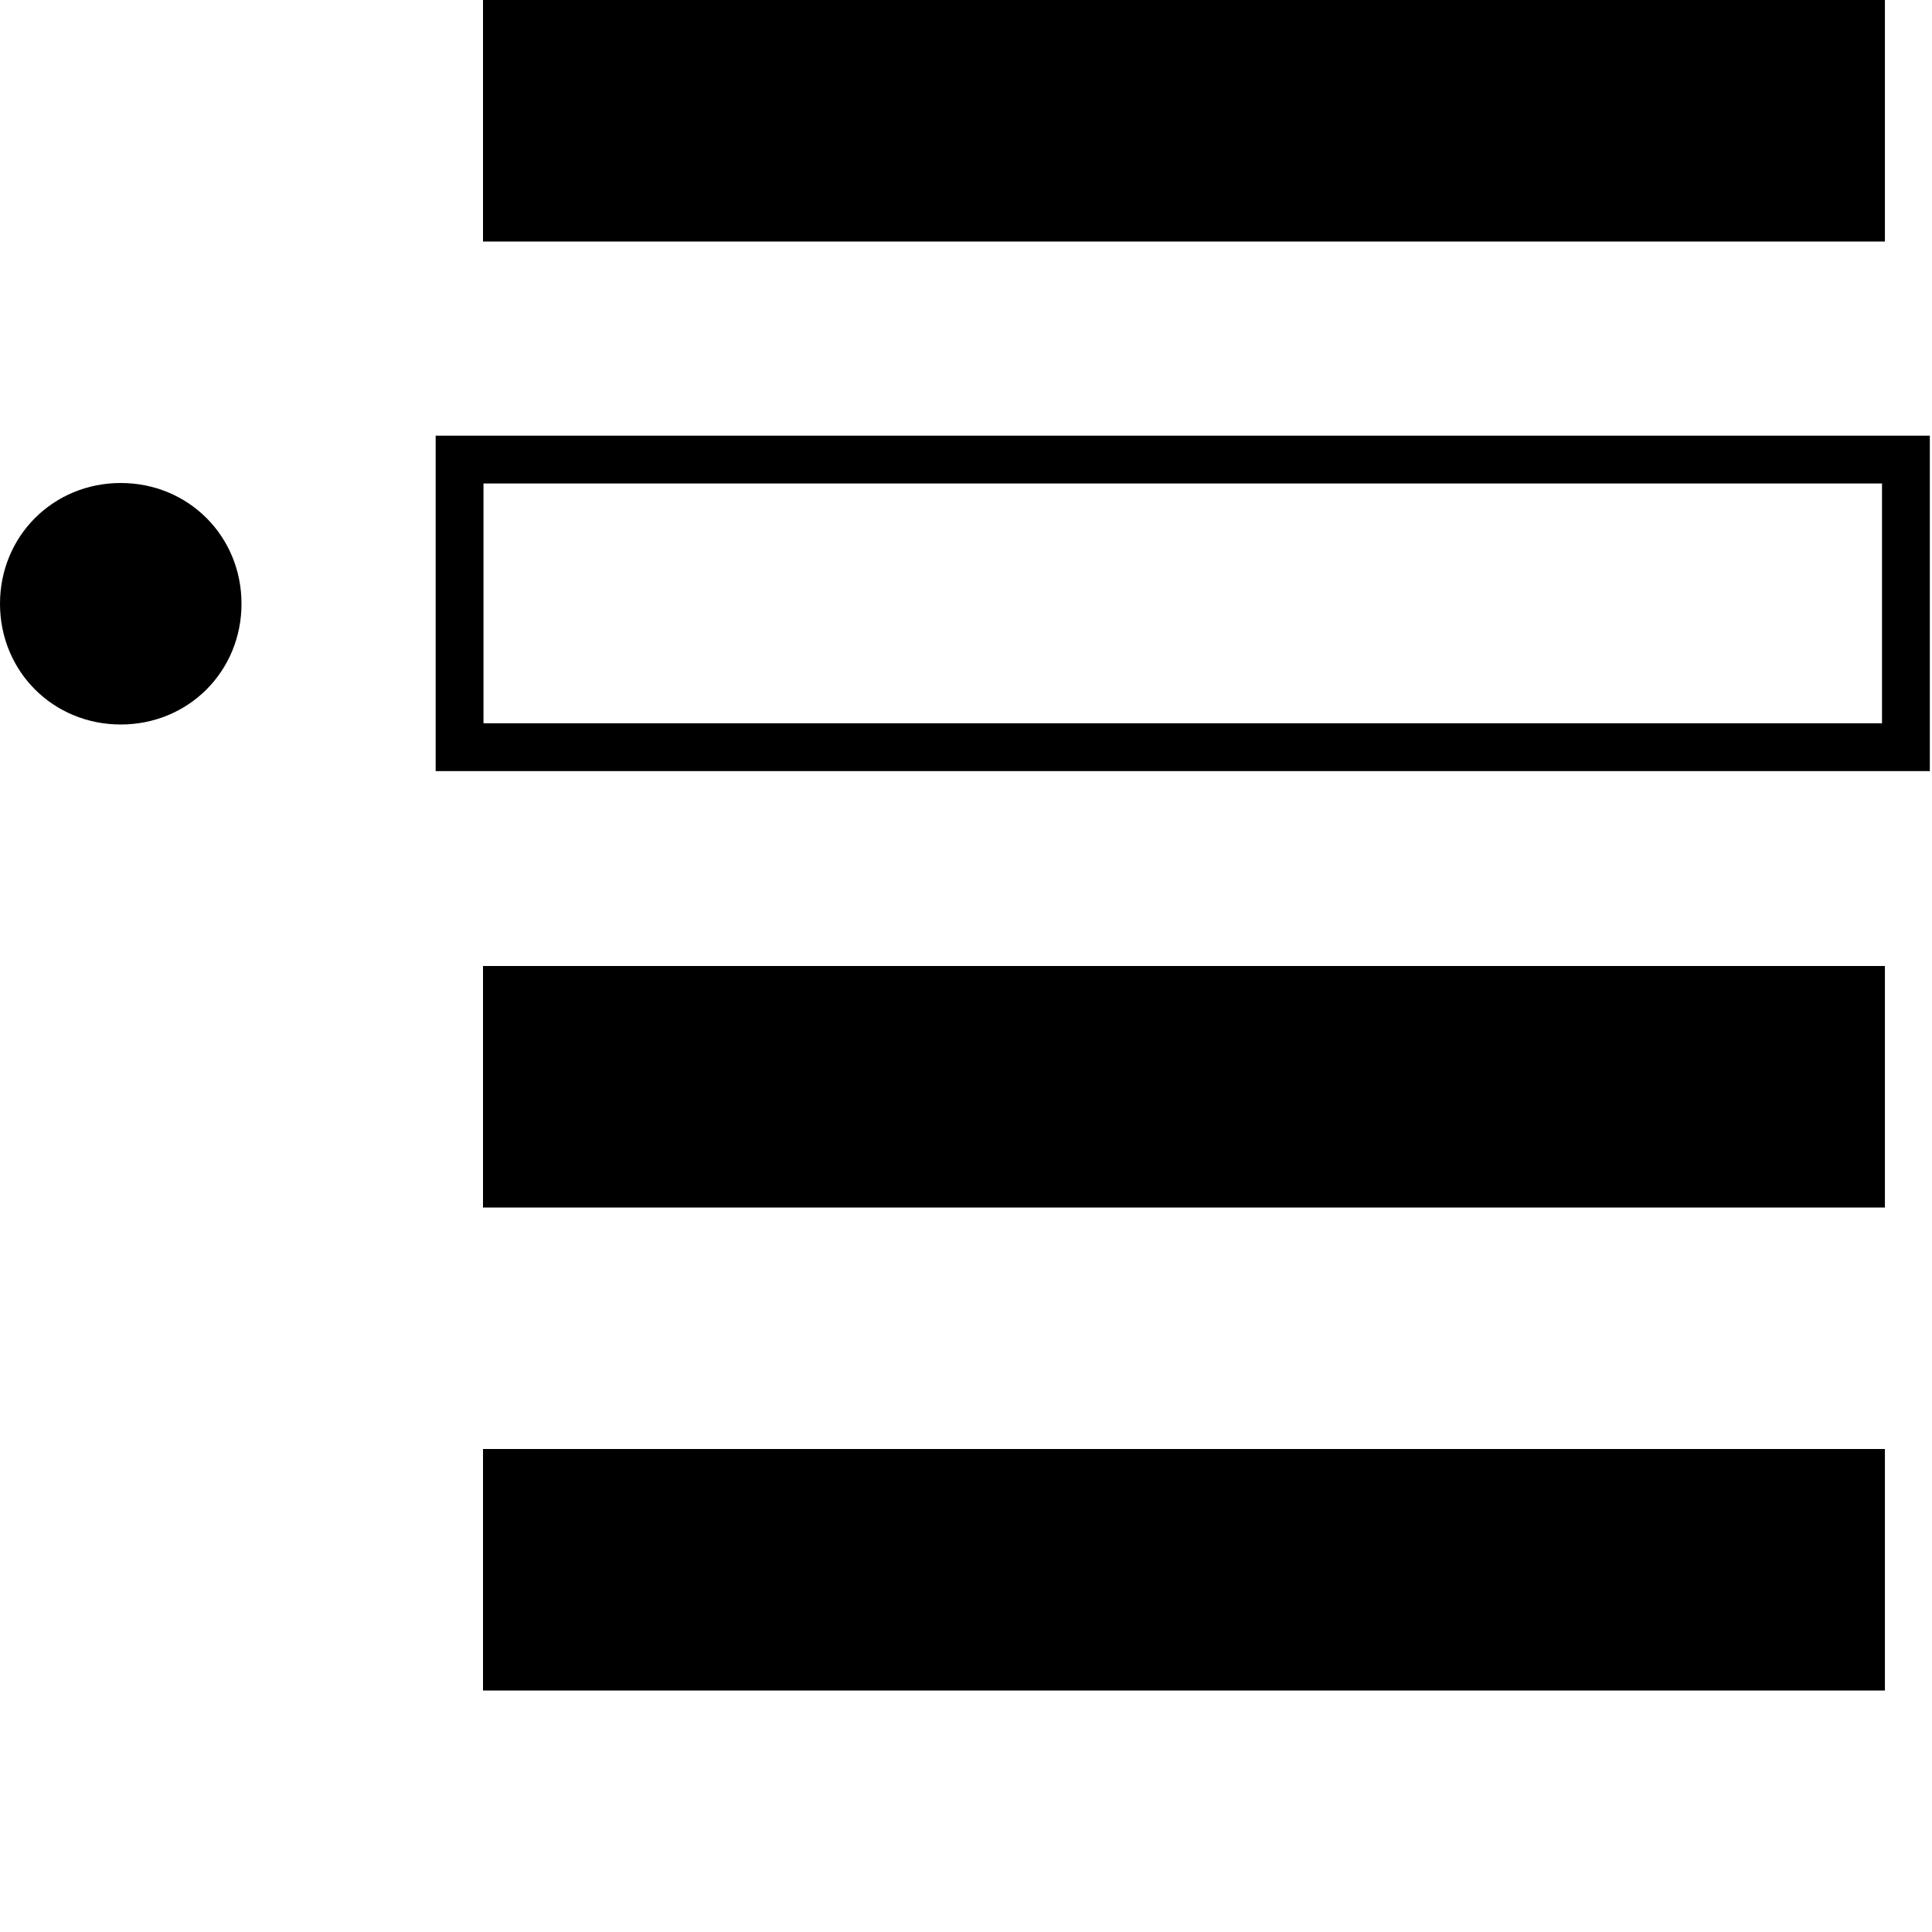 <?xml version="1.0" encoding="UTF-8" standalone="no"?>
<svg
   xmlns:dc="http://purl.org/dc/elements/1.1/"
   xmlns:cc="http://creativecommons.org/ns#"
   xmlns:rdf="http://www.w3.org/1999/02/22-rdf-syntax-ns#"
   xmlns:svg="http://www.w3.org/2000/svg"
   xmlns="http://www.w3.org/2000/svg"
   xmlns:sodipodi="http://sodipodi.sourceforge.net/DTD/sodipodi-0.dtd"
   xmlns:inkscape="http://www.inkscape.org/namespaces/inkscape"
   width="8"
   height="8"
   viewBox="0 0 8 8"
   id="svg2"
   version="1.1"
   inkscape:version="0.48.4 r9939"
   sodipodi:docname="pick.svg">
  <defs
     id="defs8" />
  <sodipodi:namedview
     pagecolor="#ffffff"
     bordercolor="#666666"
     borderopacity="1"
     objecttolerance="10"
     gridtolerance="10"
     guidetolerance="10"
     inkscape:pageopacity="0"
     inkscape:pageshadow="2"
     inkscape:window-width="1920"
     inkscape:window-height="1030"
     id="namedview6"
     showgrid="false"
     inkscape:zoom="45.254834"
     inkscape:cx="8.2670935"
     inkscape:cy="4.9062744"
     inkscape:window-x="0"
     inkscape:window-y="0"
     inkscape:window-maximized="1"
     inkscape:current-layer="svg2" />
  <path
     d="m 2,0 0,1 5.805,0 0,-1 z M 0.5,2 C 0.22,2 0,2.22 0,2.5 0,2.78 0.22,3 0.5,3 0.78,3 1,2.78 1,2.5 1,2.22 0.78,2 0.5,2 z m 1.5,2 0,1 5.805,0 0,-1 z m 0,2 0,1 5.805,0 0,-1 z"
     id="path4"
     inkscape:connector-curvature="0"
     sodipodi:nodetypes="cccccssssscccccccccc" />
  <rect
     style="fill:none;stroke:#000000;stroke-width:0.198;stroke-linecap:butt;stroke-linejoin:miter;stroke-miterlimit:4;stroke-opacity:1;stroke-dasharray:none"
     id="rect2998"
     width="5.989"
     height="1.191"
     x="1.903"
     y="1.903" />
</svg>
